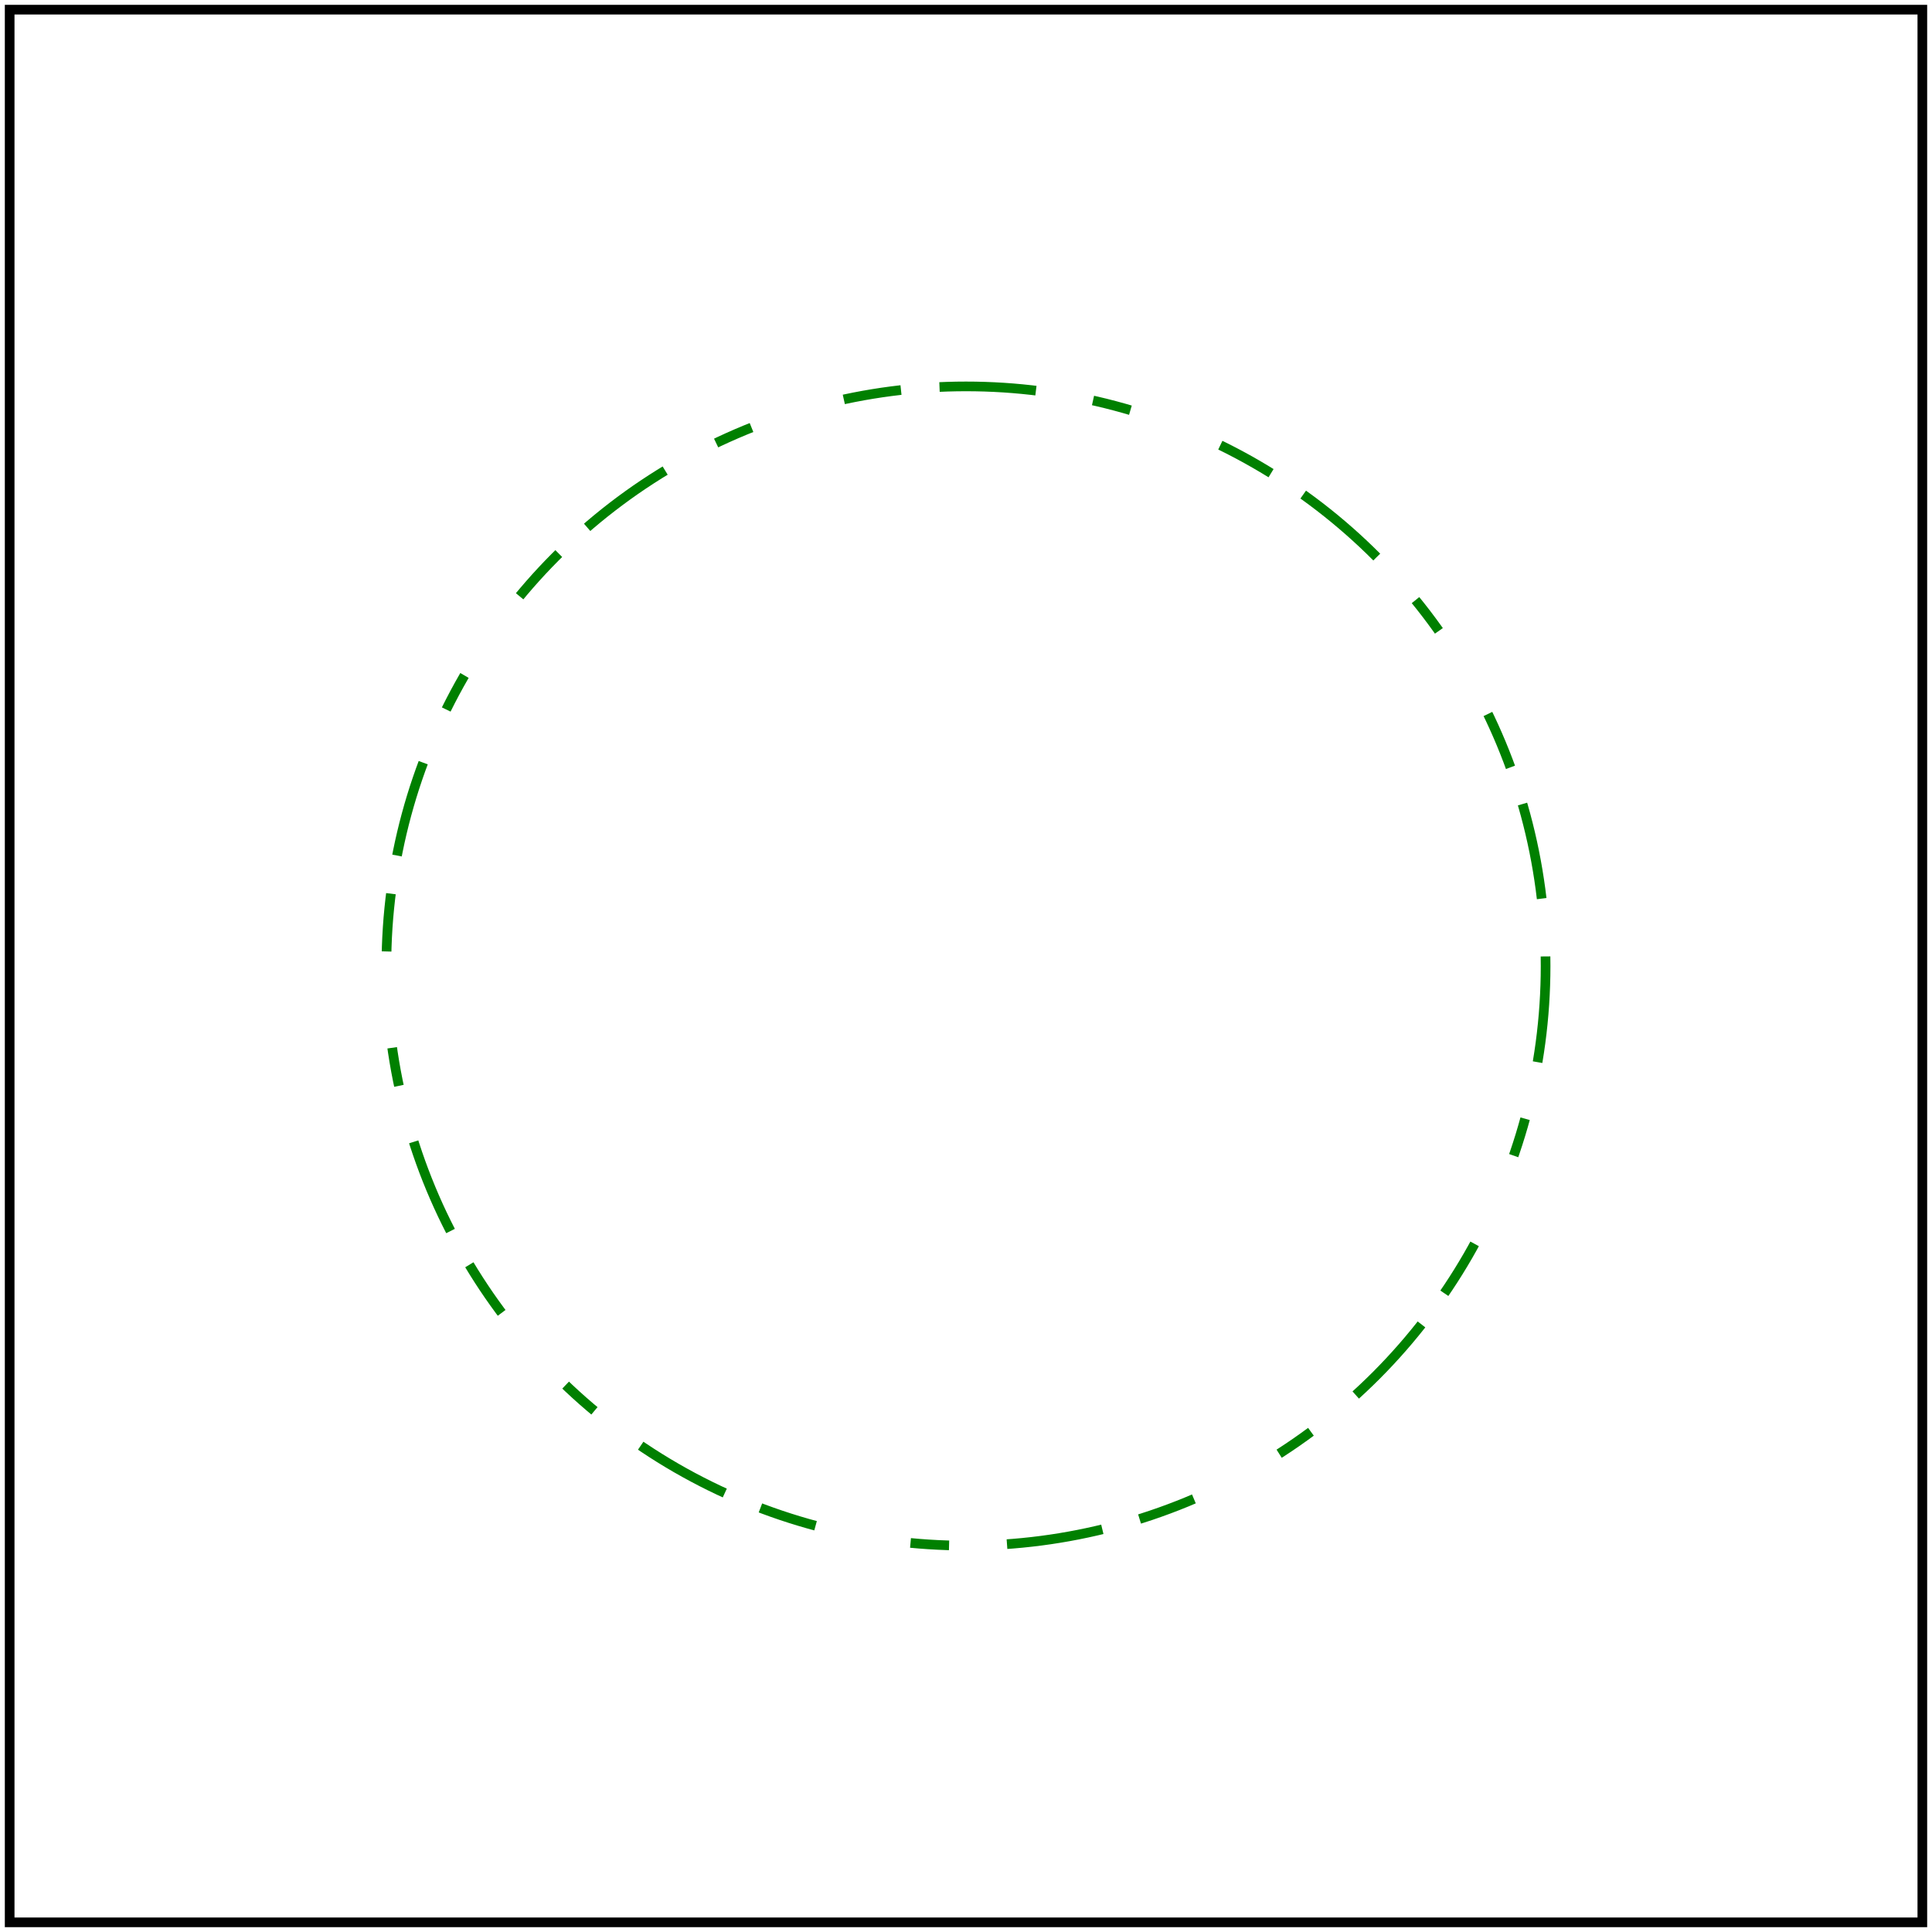 <svg id="svg1" viewBox="0 0 200 200" xmlns="http://www.w3.org/2000/svg">
    <title>`%` value</title>

    <circle id="circle1" cx="100" cy="100" r="60" fill="none" stroke="green"
            font-family="Arial" font-size="20"
            stroke-dasharray="10,6,4,10,6,4" stroke-dashoffset="20%"/>

    <!-- image frame -->
    <rect id="frame" x="1" y="1" width="198" height="198" fill="none" stroke="black"/>
</svg>
